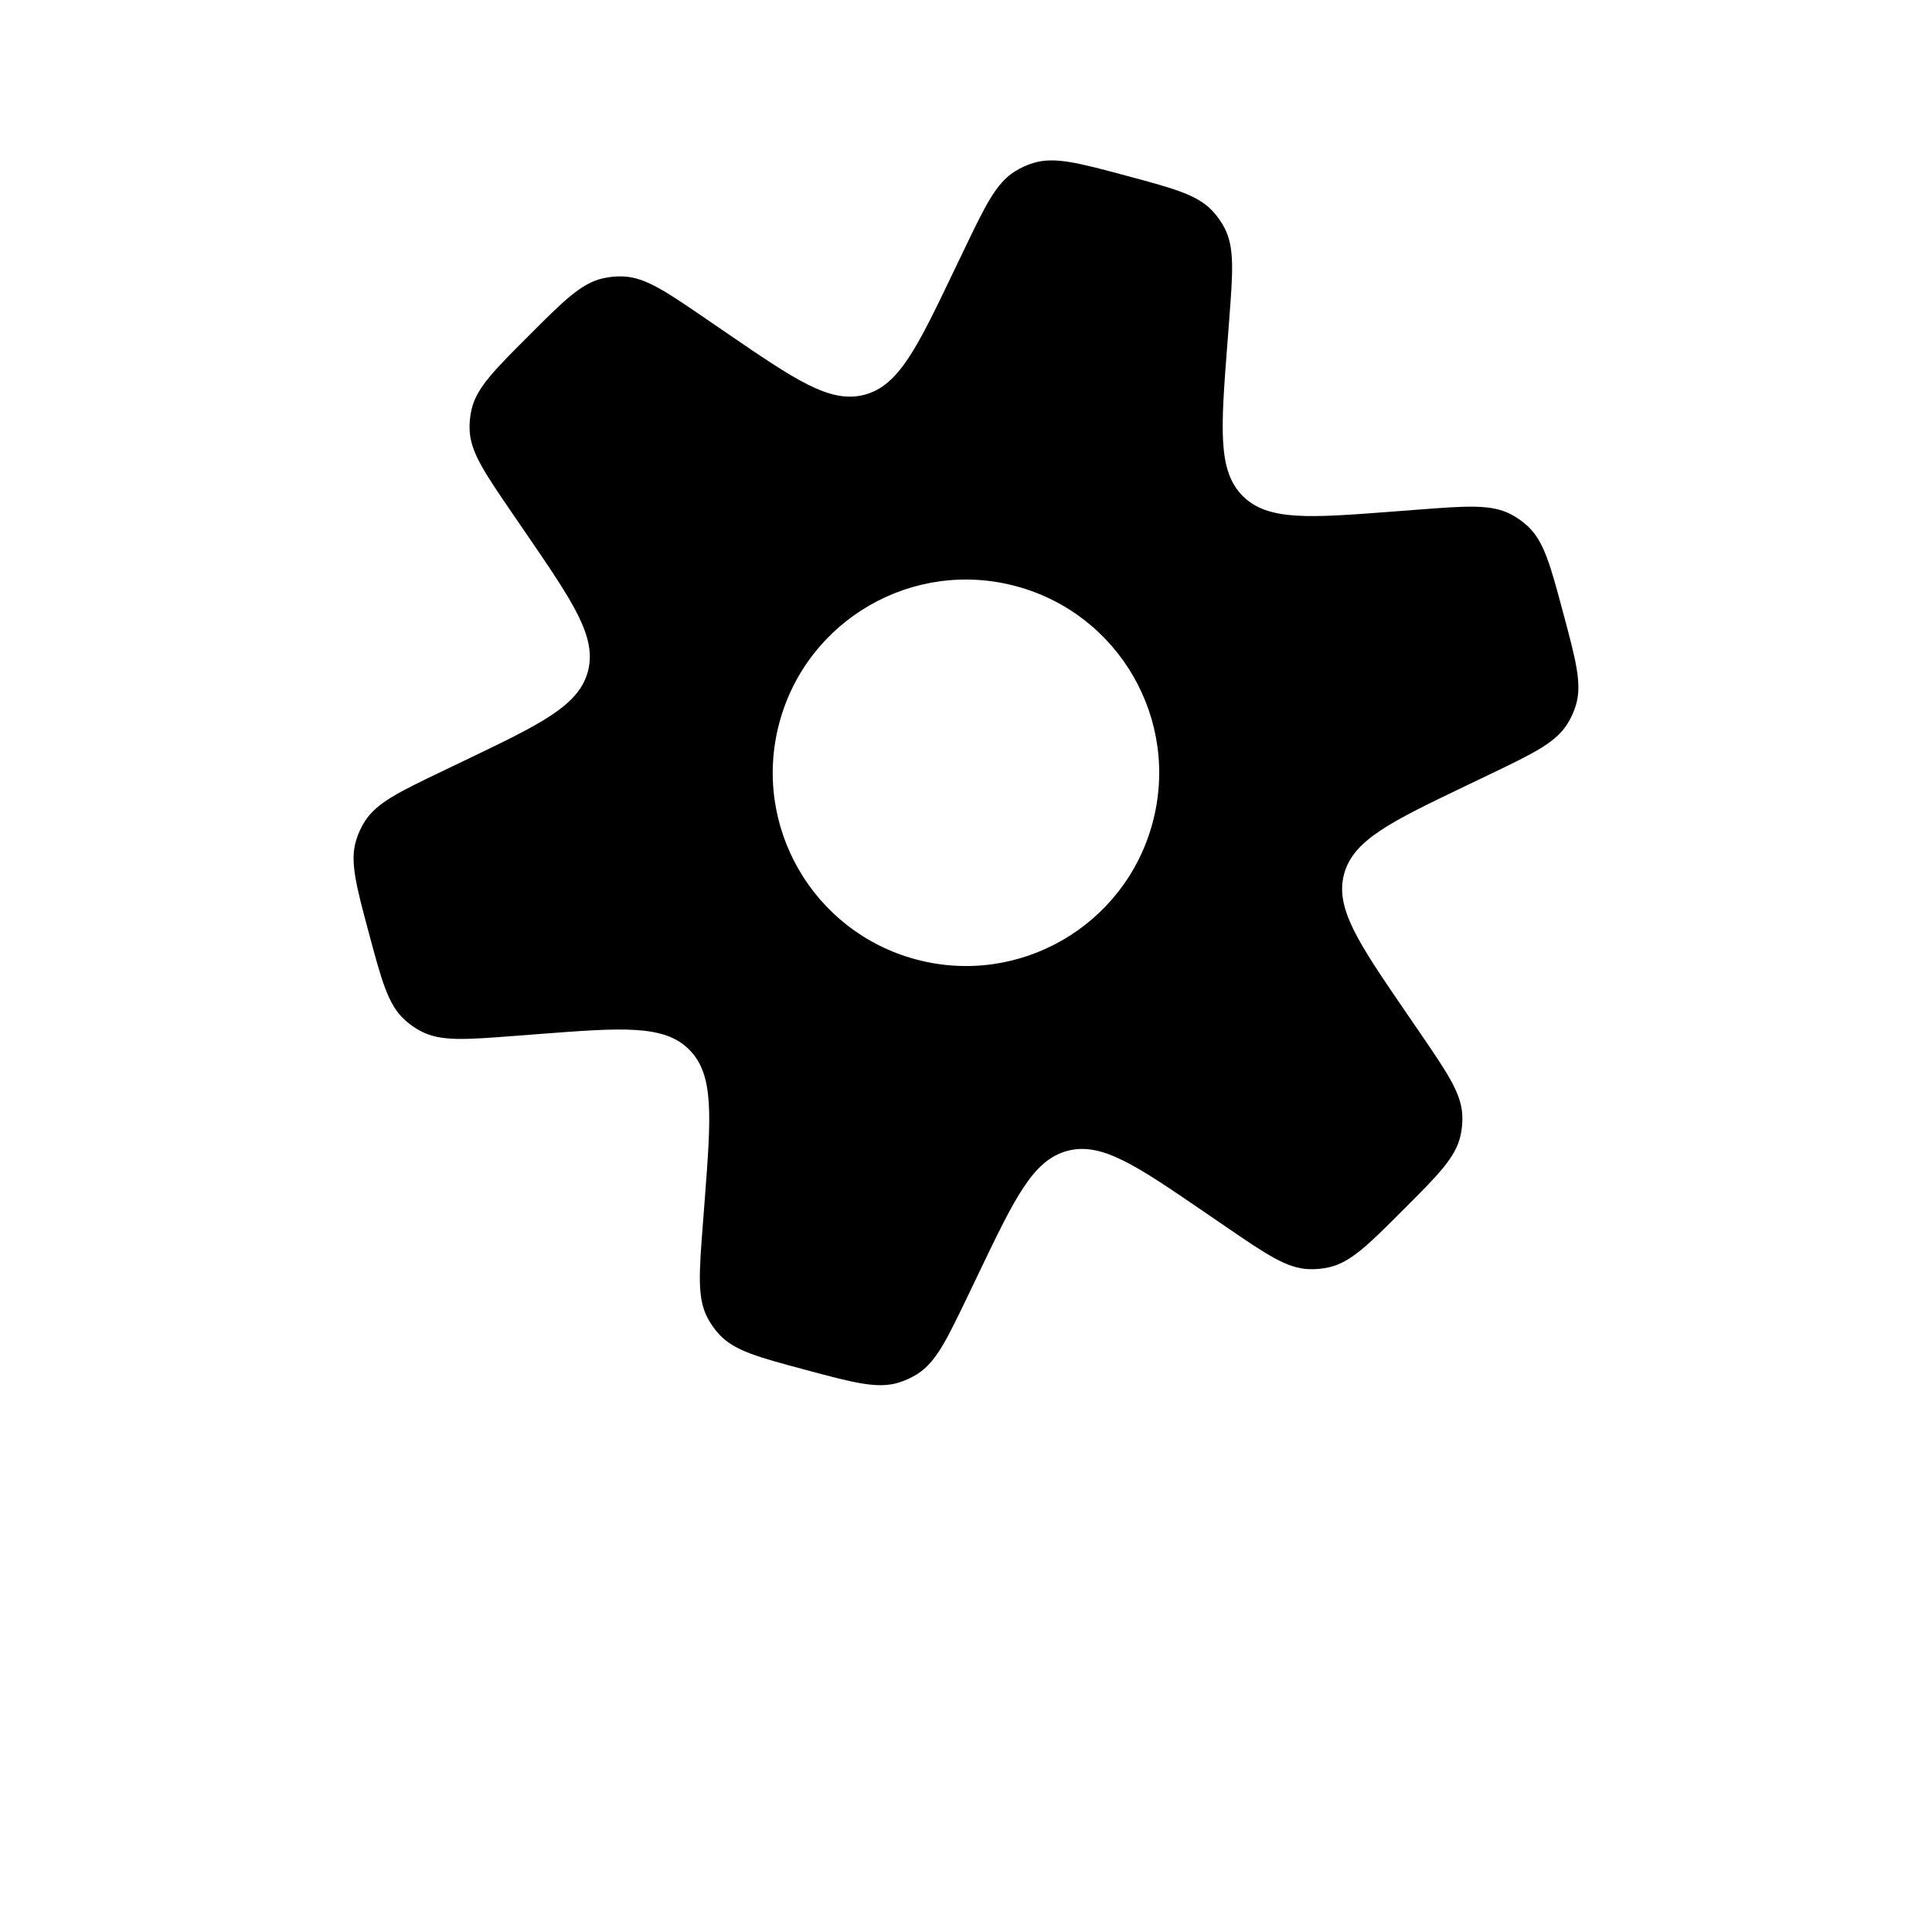 <?xml version="1.0" encoding="UTF-8"?>
<svg width="700pt" height="700pt" version="1.1" viewBox="0 0 700 700" xmlns="http://www.w3.org/2000/svg">
 <path d="m443.64 82.531c3.734 7.121 3.051 16.031 1.688 33.848l-0.68 8.848c-2.316 30.258-3.477 45.387 5.625 54.488 9.105 9.102 24.234 7.945 54.488 5.625l8.855-0.676c17.816-1.367 26.723-2.047 33.848 1.684 2.207 1.16 4.25 2.609 6.078 4.309 5.883 5.477 8.195 14.109 12.82 31.367 4.625 17.262 6.938 25.891 4.582 33.578-0.73 2.387-1.777 4.66-3.113 6.769-4.301 6.793-12.355 10.656-28.469 18.383l-8.004 3.84c-27.363 13.117-41.043 19.68-44.375 32.113-3.332 12.434 5.238 24.957 22.371 50l5.012 7.32c10.09 14.75 15.133 22.121 15.461 30.156 0.102 2.492-0.129 4.988-0.688 7.418-1.805 7.836-8.121 14.152-20.758 26.789-12.633 12.637-18.949 18.953-26.785 20.754-2.434 0.559-4.93 0.793-7.422 0.691-8.031-0.328-15.406-5.375-30.152-15.465l-7.324-5.012c-25.047-17.137-37.566-25.703-50.004-22.371-12.43 3.332-18.992 17.012-32.113 44.375l-3.836 8c-7.727 16.113-11.59 24.168-18.383 28.469-2.109 1.336-4.387 2.383-6.769 3.113-7.688 2.356-16.316 0.043-33.578-4.582-17.258-4.625-25.891-6.938-31.367-12.82-1.703-1.824-3.148-3.871-4.309-6.078-3.734-7.121-3.051-16.031-1.684-33.848l0.676-8.848c2.316-30.254 3.477-45.383-5.625-54.484-9.105-9.102-24.234-7.945-54.488-5.629l-8.84 0.68c-17.816 1.363-26.727 2.047-33.848-1.688-2.211-1.156-4.254-2.606-6.078-4.305-5.887-5.481-8.199-14.109-12.824-31.371-4.625-17.258-6.938-25.887-4.578-33.574 0.73-2.387 1.777-4.664 3.109-6.769 4.301-6.793 12.359-10.656 28.469-18.383l8-3.836c27.359-13.121 41.043-19.684 44.371-32.117 3.332-12.434-5.234-24.957-22.367-50l-5.016-7.324c-10.09-14.75-15.133-22.121-15.461-30.156-0.102-2.492 0.129-4.984 0.688-7.418 1.805-7.836 8.121-14.152 20.758-26.789 12.633-12.633 18.953-18.953 26.789-20.754 2.43-0.559 4.922-0.793 7.414-0.691 8.035 0.328 15.41 5.375 30.156 15.465l7.32 5.008c25.047 17.137 37.57 25.703 50.004 22.371 12.434-3.328 18.992-17.012 32.113-44.371l3.84-8.004c7.723-16.109 11.59-24.168 18.383-28.469 2.106-1.332 4.383-2.379 6.766-3.109 7.691-2.359 16.32-0.047 33.578 4.578 17.262 4.625 25.891 6.938 31.371 12.824 1.699 1.824 3.148 3.871 4.305 6.078zm-111.77 265.08c37.344 10.004 75.727-12.156 85.734-49.5 10.004-37.34-12.156-75.727-49.5-85.73-37.34-10.004-75.727 12.156-85.73 49.496-10.004 37.344 12.156 75.727 49.496 85.734z" fill-rule="evenodd"/>
</svg>
